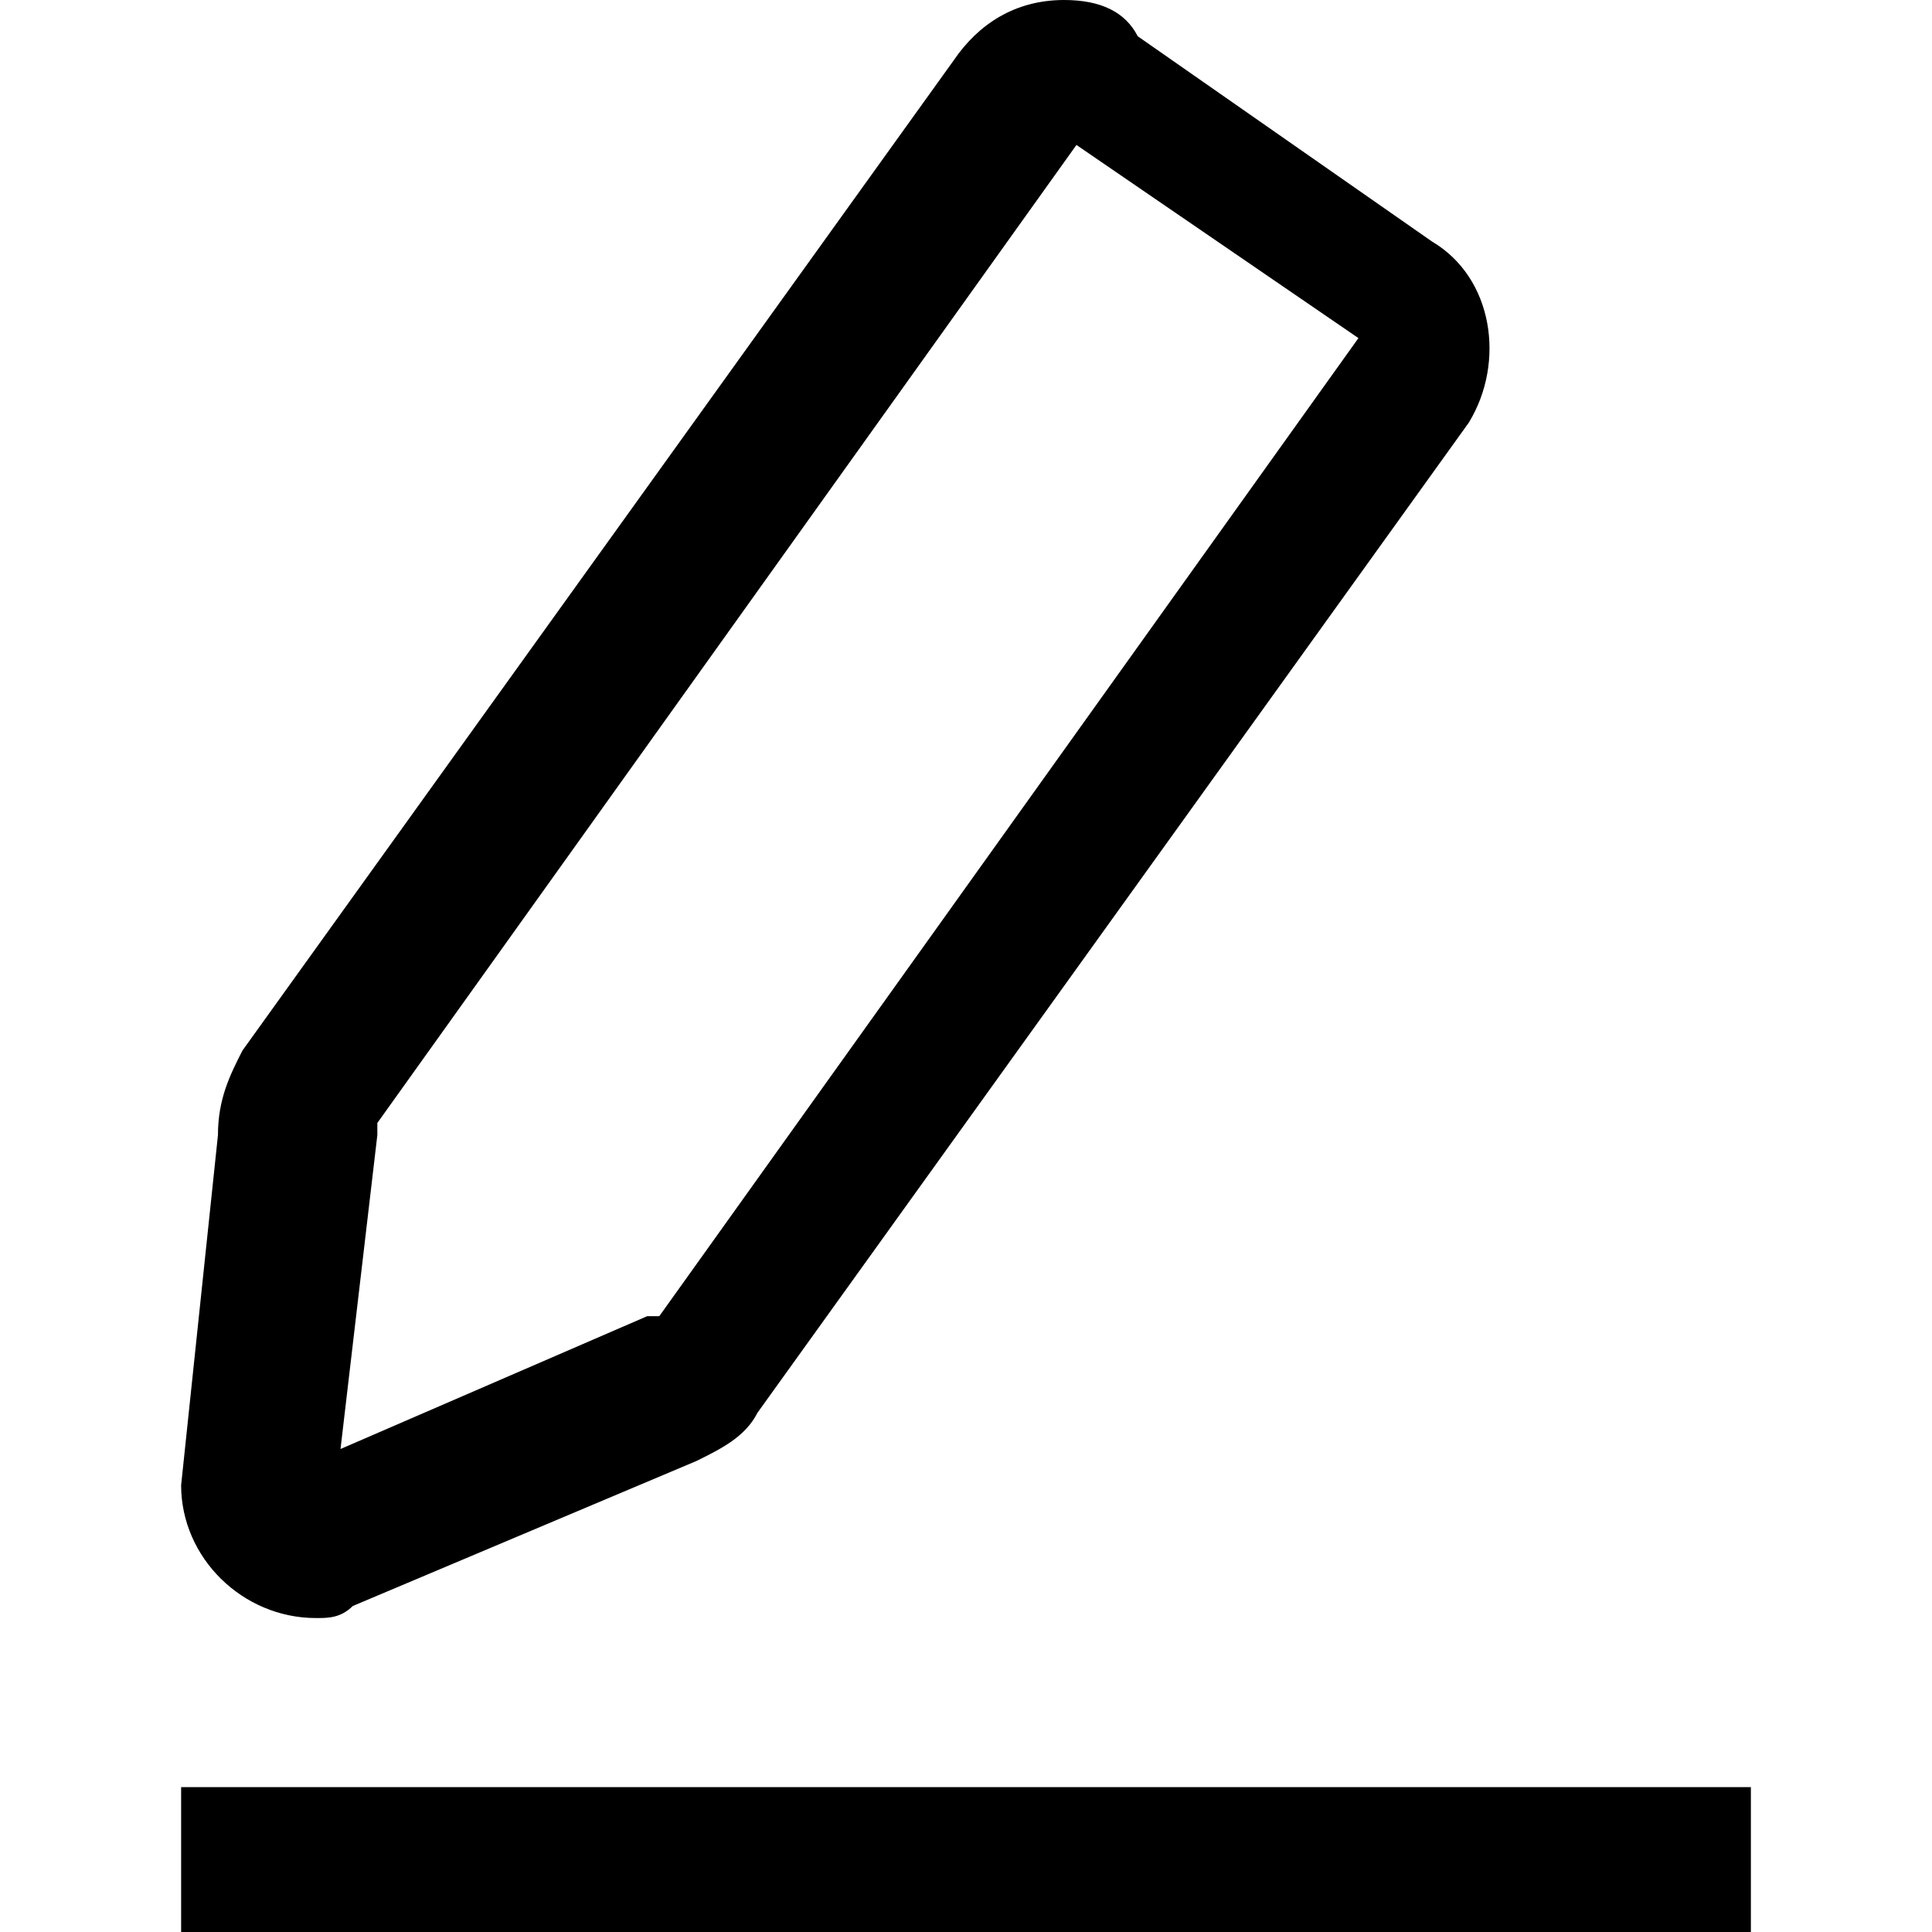 <?xml version="1.0" standalone="no"?><!DOCTYPE svg PUBLIC "-//W3C//DTD SVG 1.1//EN" "http://www.w3.org/Graphics/SVG/1.1/DTD/svg11.dtd"><svg t="1571187309379" class="icon" viewBox="0 0 1024 1024" version="1.1" xmlns="http://www.w3.org/2000/svg" p-id="29596" xmlns:xlink="http://www.w3.org/1999/xlink" width="200" height="200"><defs><style type="text/css"></style></defs><path d="M96 1024h832v-76.8H96V1024zM564.032 0c-26.048 0-45.504 12.8-58.56 32L128.512 556.8c-6.528 12.8-12.992 25.6-12.992 44.8L96 787.2c0 38.4 32.512 70.4 71.488 70.4 6.528 0 12.992 0 19.52-6.4l182.016-76.8c12.992-6.4 25.984-12.8 32.448-25.6l377.024-524.8c19.52-32 12.992-76.8-19.52-96L603.008 19.2C596.48 6.4 583.488 0 563.968 0z m6.464 76.8L720 179.2l-370.56 518.4h-6.4L180.48 768l19.52-166.4v-6.4l370.56-518.4z" p-id="29597"></path></svg>